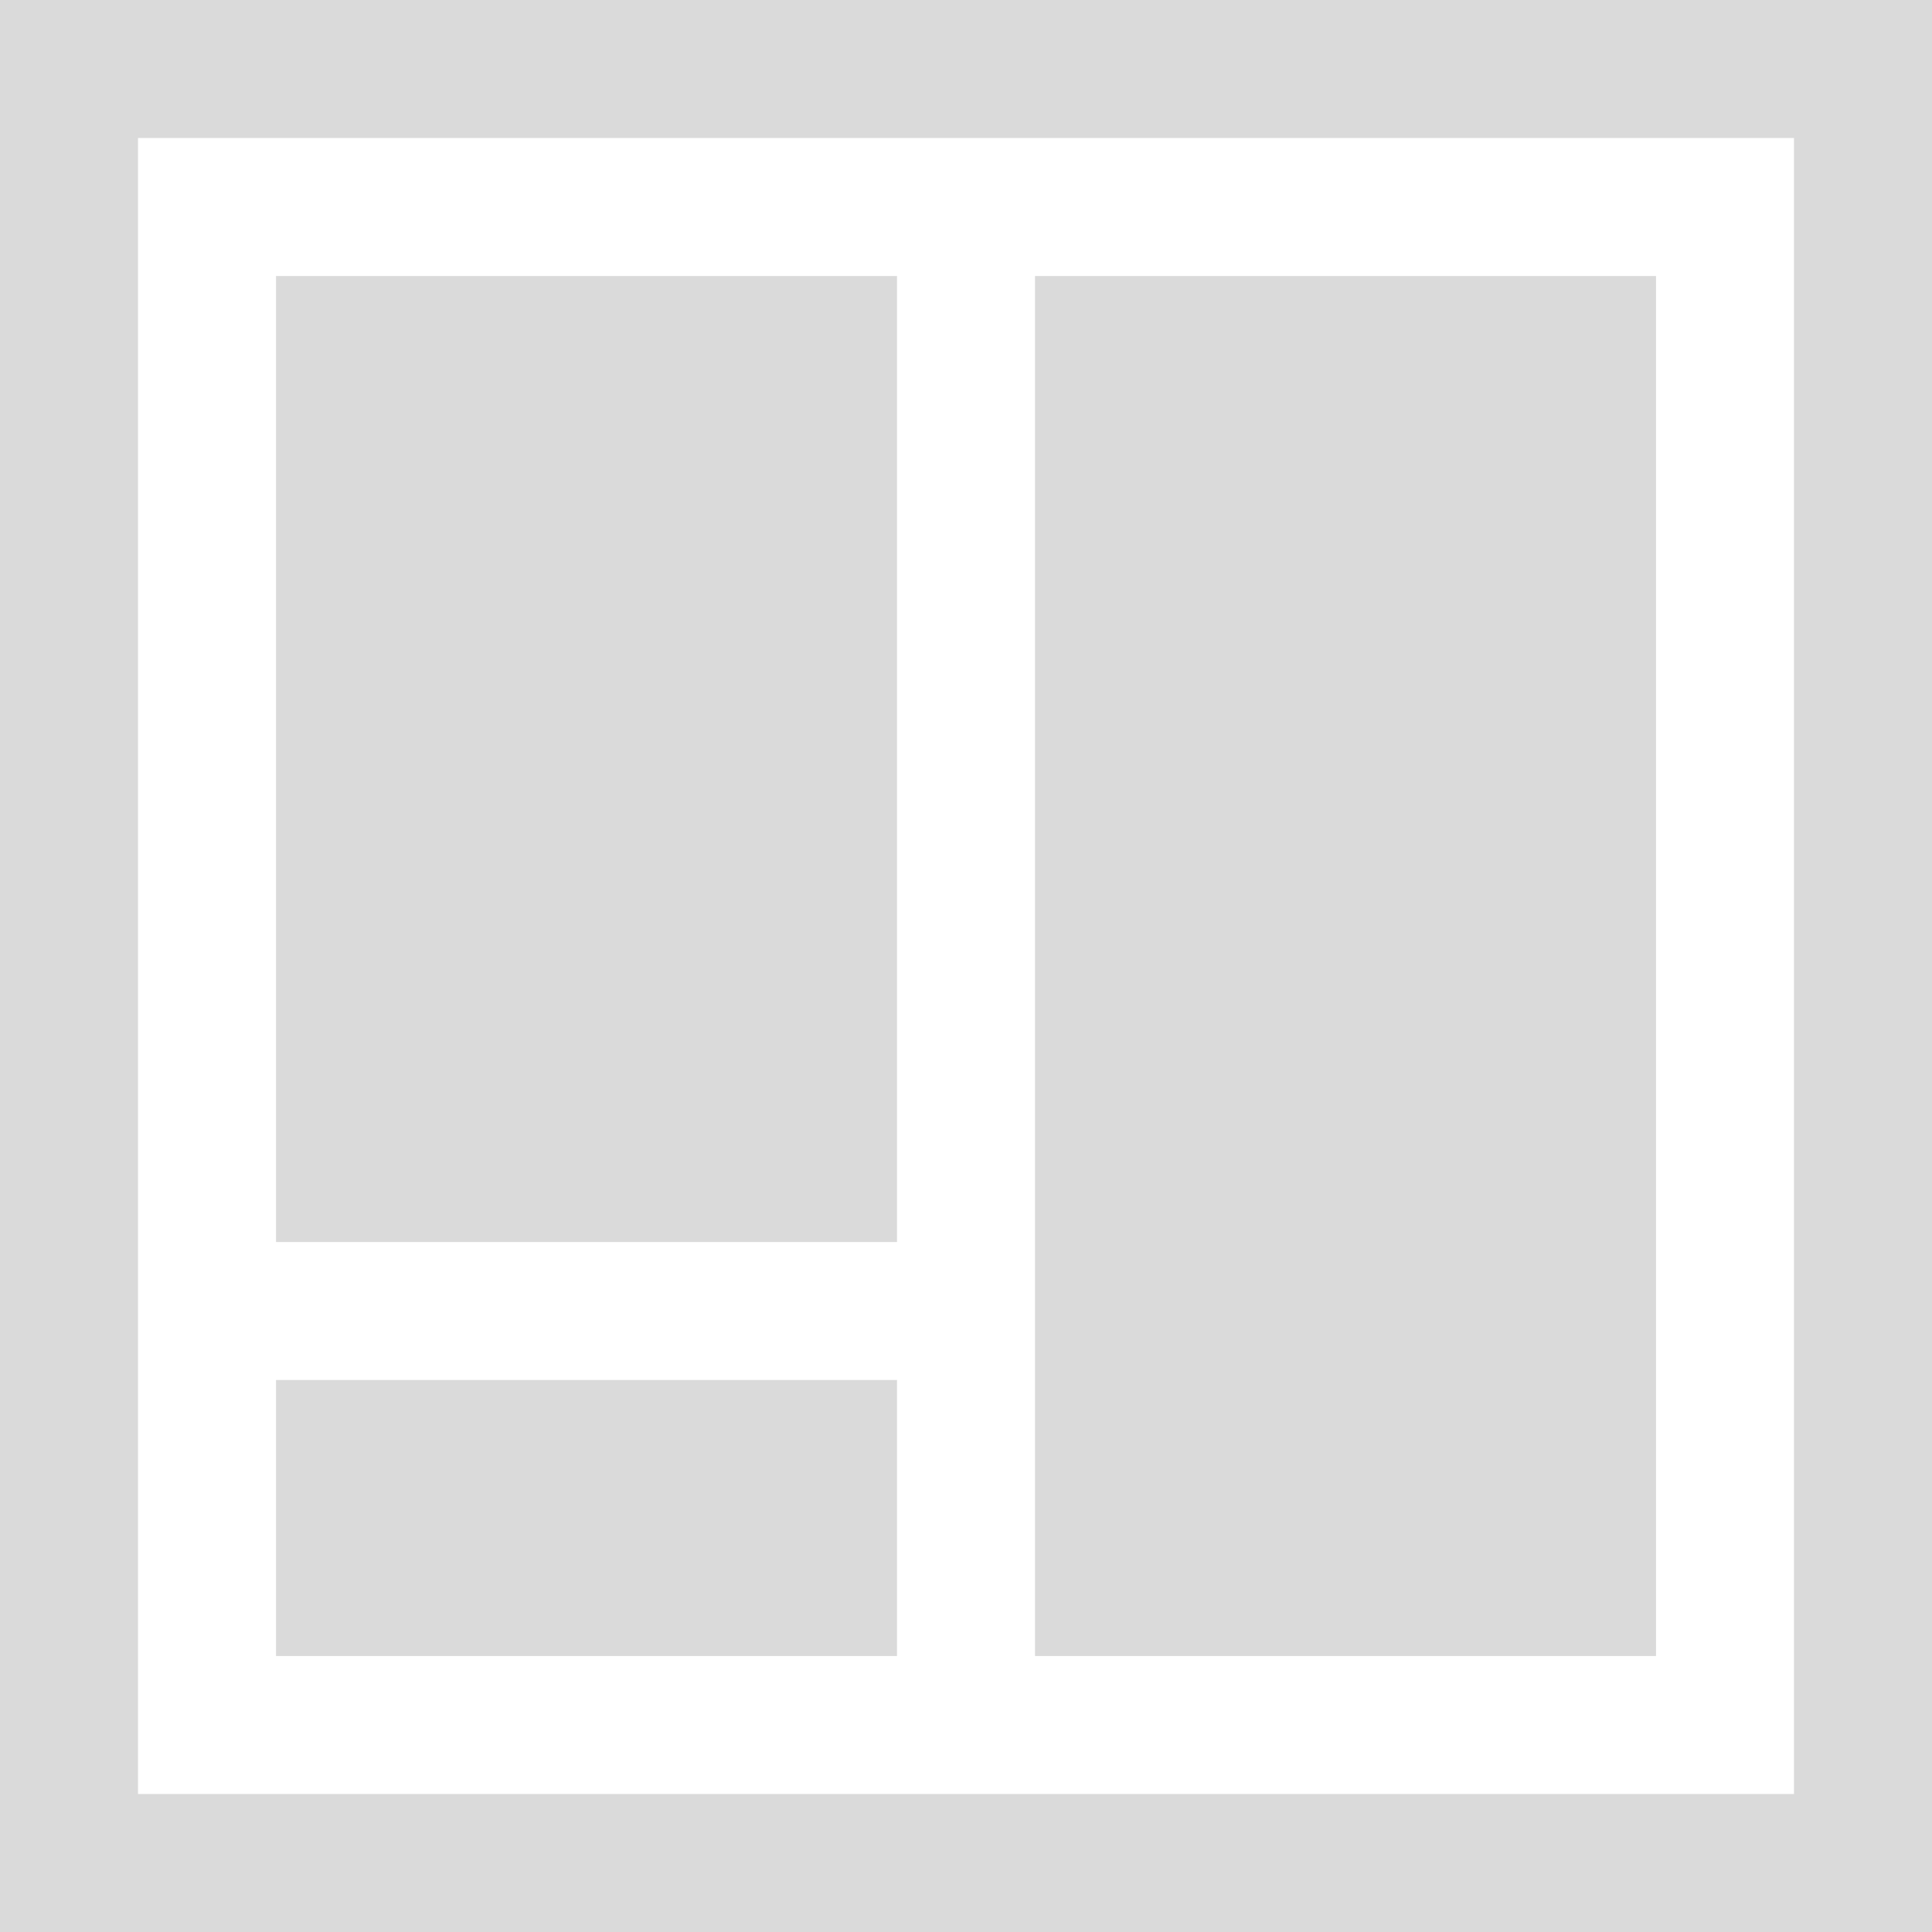 <?xml version="1.0" encoding="utf-8"?>
<!-- Generator: Adobe Illustrator 17.0.0, SVG Export Plug-In . SVG Version: 6.00 Build 0)  -->
<!DOCTYPE svg PUBLIC "-//W3C//DTD SVG 1.1//EN" "http://www.w3.org/Graphics/SVG/1.1/DTD/svg11.dtd">
<svg version="1.1" id="Ebene_1" xmlns="http://www.w3.org/2000/svg" xmlns:xlink="http://www.w3.org/1999/xlink" x="0px" y="0px"
	 width="79.37px" height="79.37px" viewBox="0 0 79.37 79.37" enable-background="new 0 0 79.37 79.37" xml:space="preserve">
<g>
	<path fill="#DADADA" d="M0,0v79.37h79.37V0H0z M73.701,73.701H5.669V5.669h68.031V73.701z"/>
	<rect x="11.339" y="11.339" fill="#DADADA" width="25.512" height="39.685"/>
	<rect x="42.52" y="11.339" fill="#DADADA" width="25.512" height="56.693"/>
	<rect x="11.339" y="56.693" fill="#DADADA" width="25.512" height="11.339"/>
</g>
</svg>
